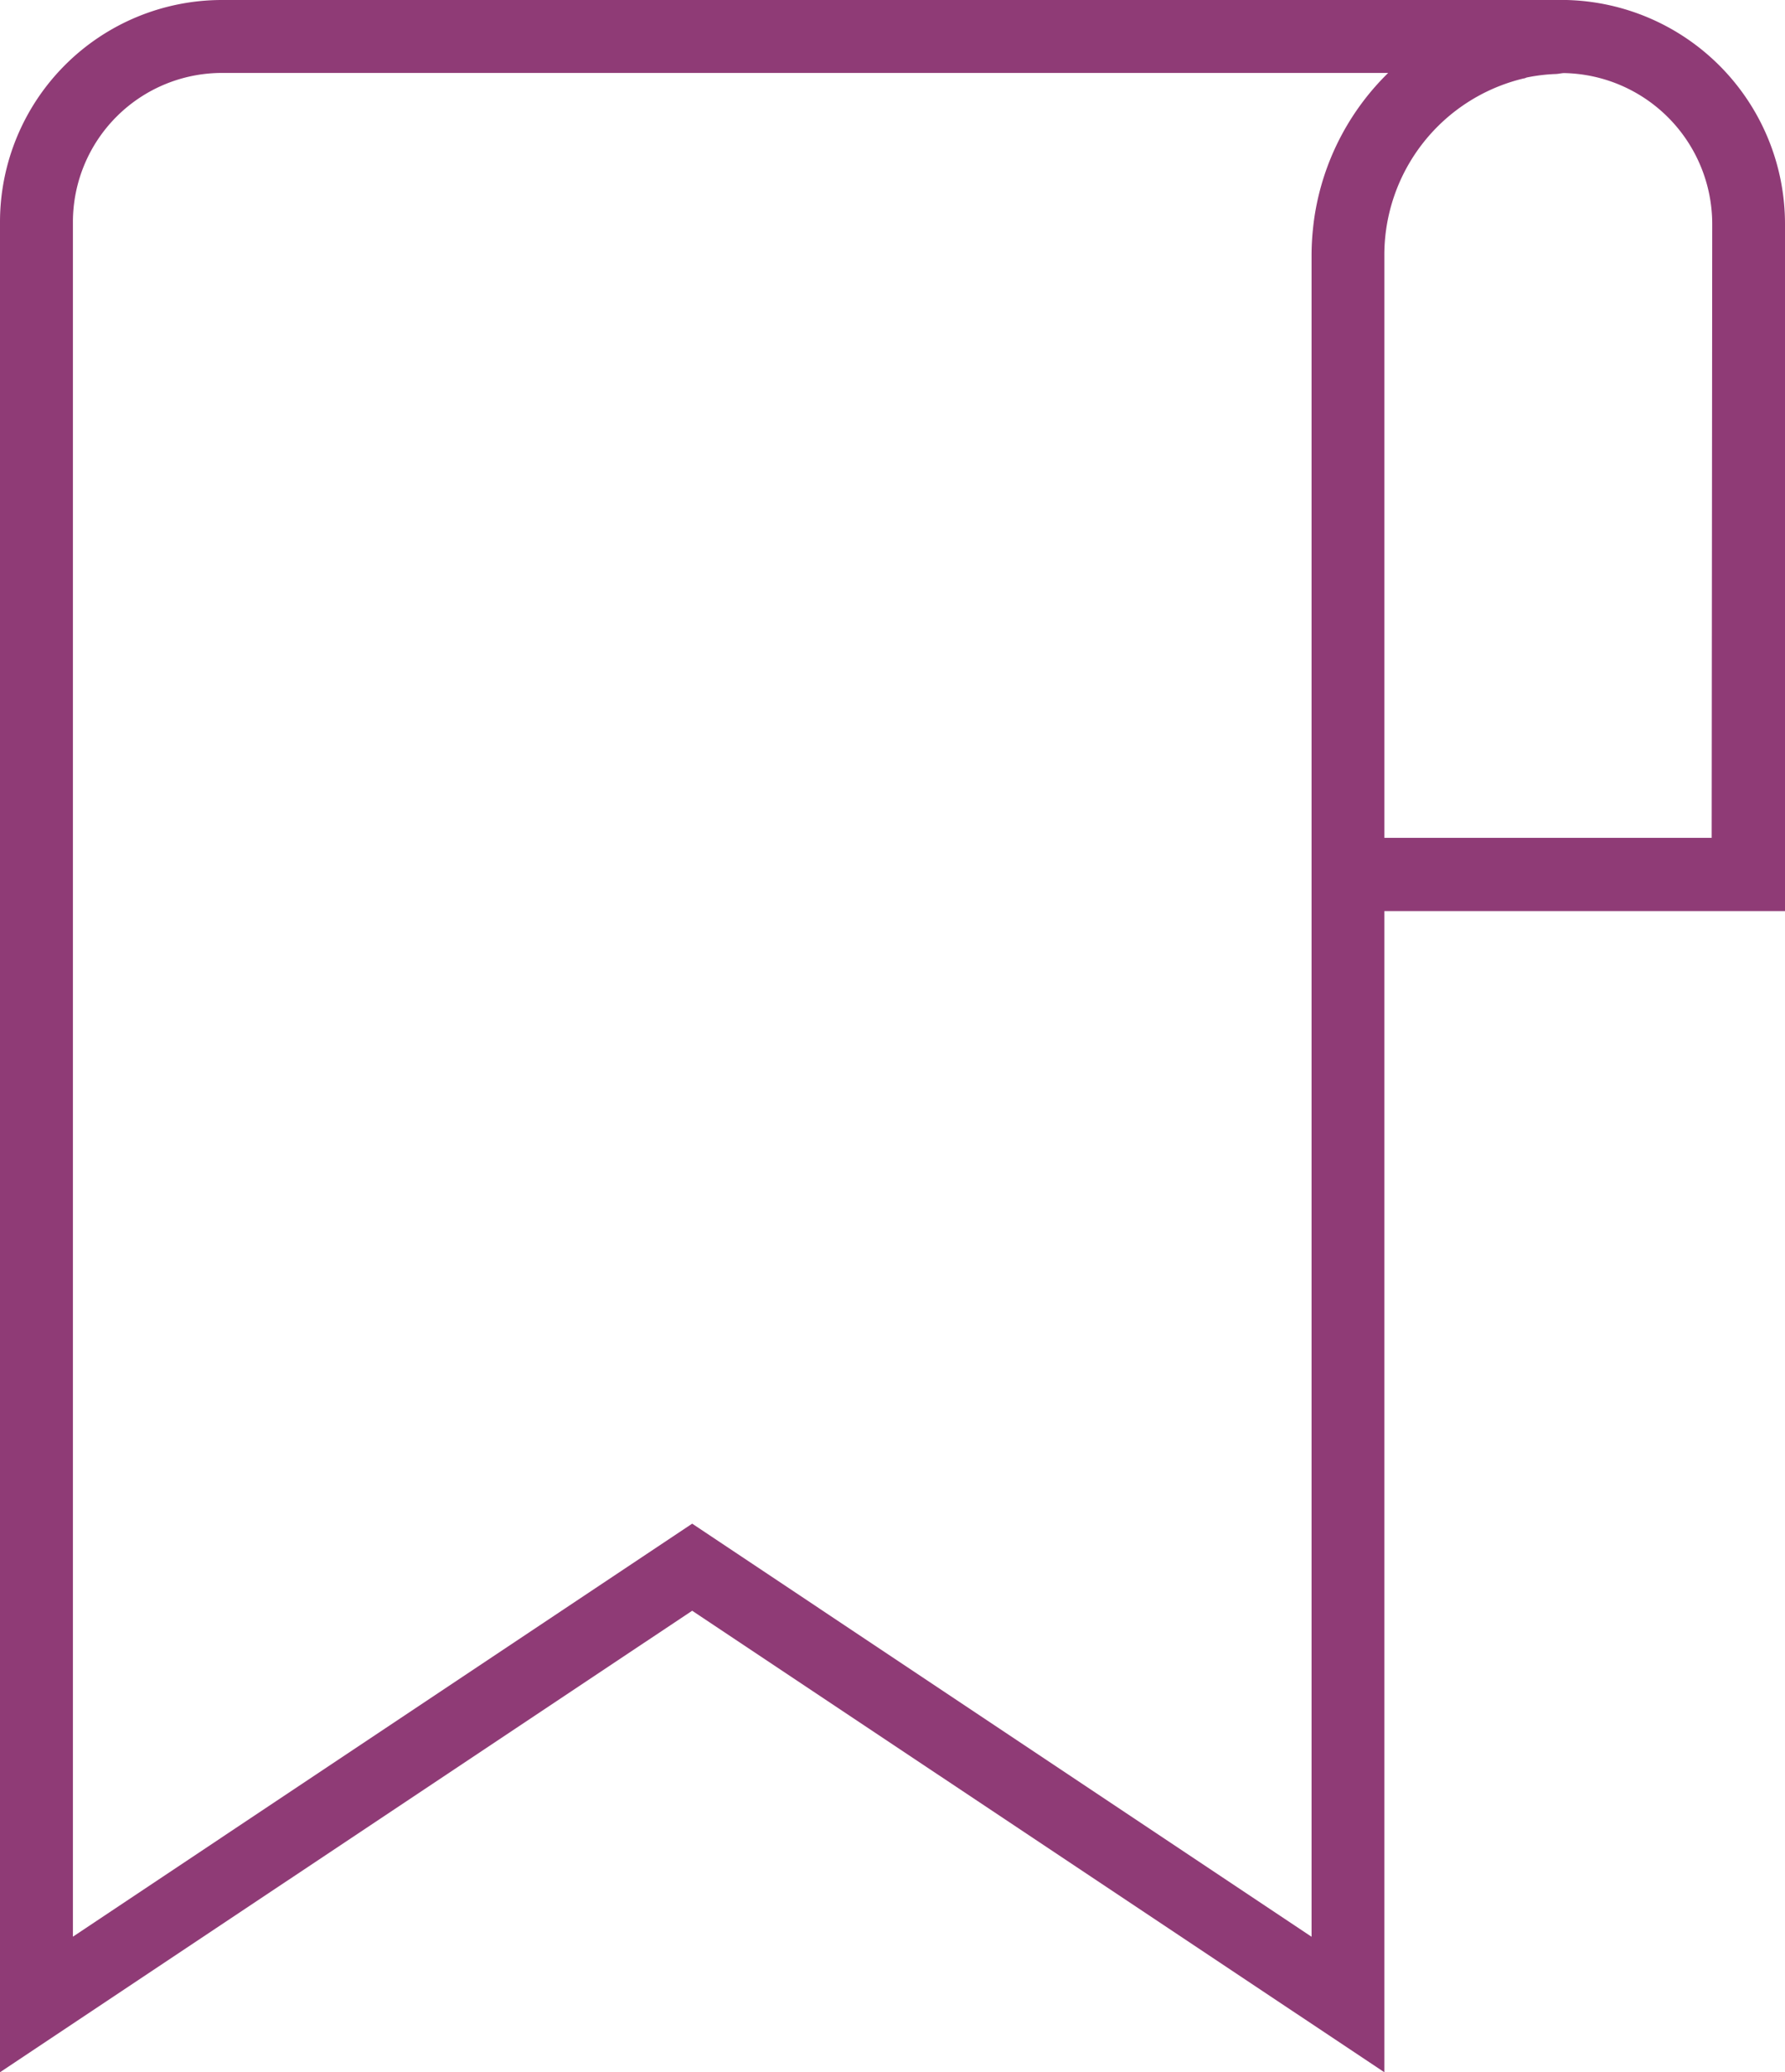 <svg xmlns="http://www.w3.org/2000/svg" width="13" height="15.087" viewBox="0 0 13 15.087">
  <path id="bookmark_1_" data-name="bookmark (1)" d="M16.934,1.628A1.631,1.631,0,0,0,15.342,0V0H5.55A1.617,1.617,0,0,0,3.934,1.616V15.087l5.041-3.36,5.041,3.36V6.633h2.918ZM13.485,14.1l-4.51-3.007L4.465,14.1V1.616A1.086,1.086,0,0,1,5.55.531h8.494a1.855,1.855,0,0,0-.521.958h0c-.012.059-.021.119-.027.18a1.837,1.837,0,0,0-.01.188V14.1ZM16.4,6.1H14.016V1.857A1.322,1.322,0,0,1,15.031.571c.01,0,.018-.007.028-.008a1.3,1.3,0,0,1,.2-.024c.022,0,.043-.006.065-.007a1.1,1.1,0,0,1,1.08,1.1Z" transform="translate(-3.934)" fill="#8f3b76"/>
</svg>
